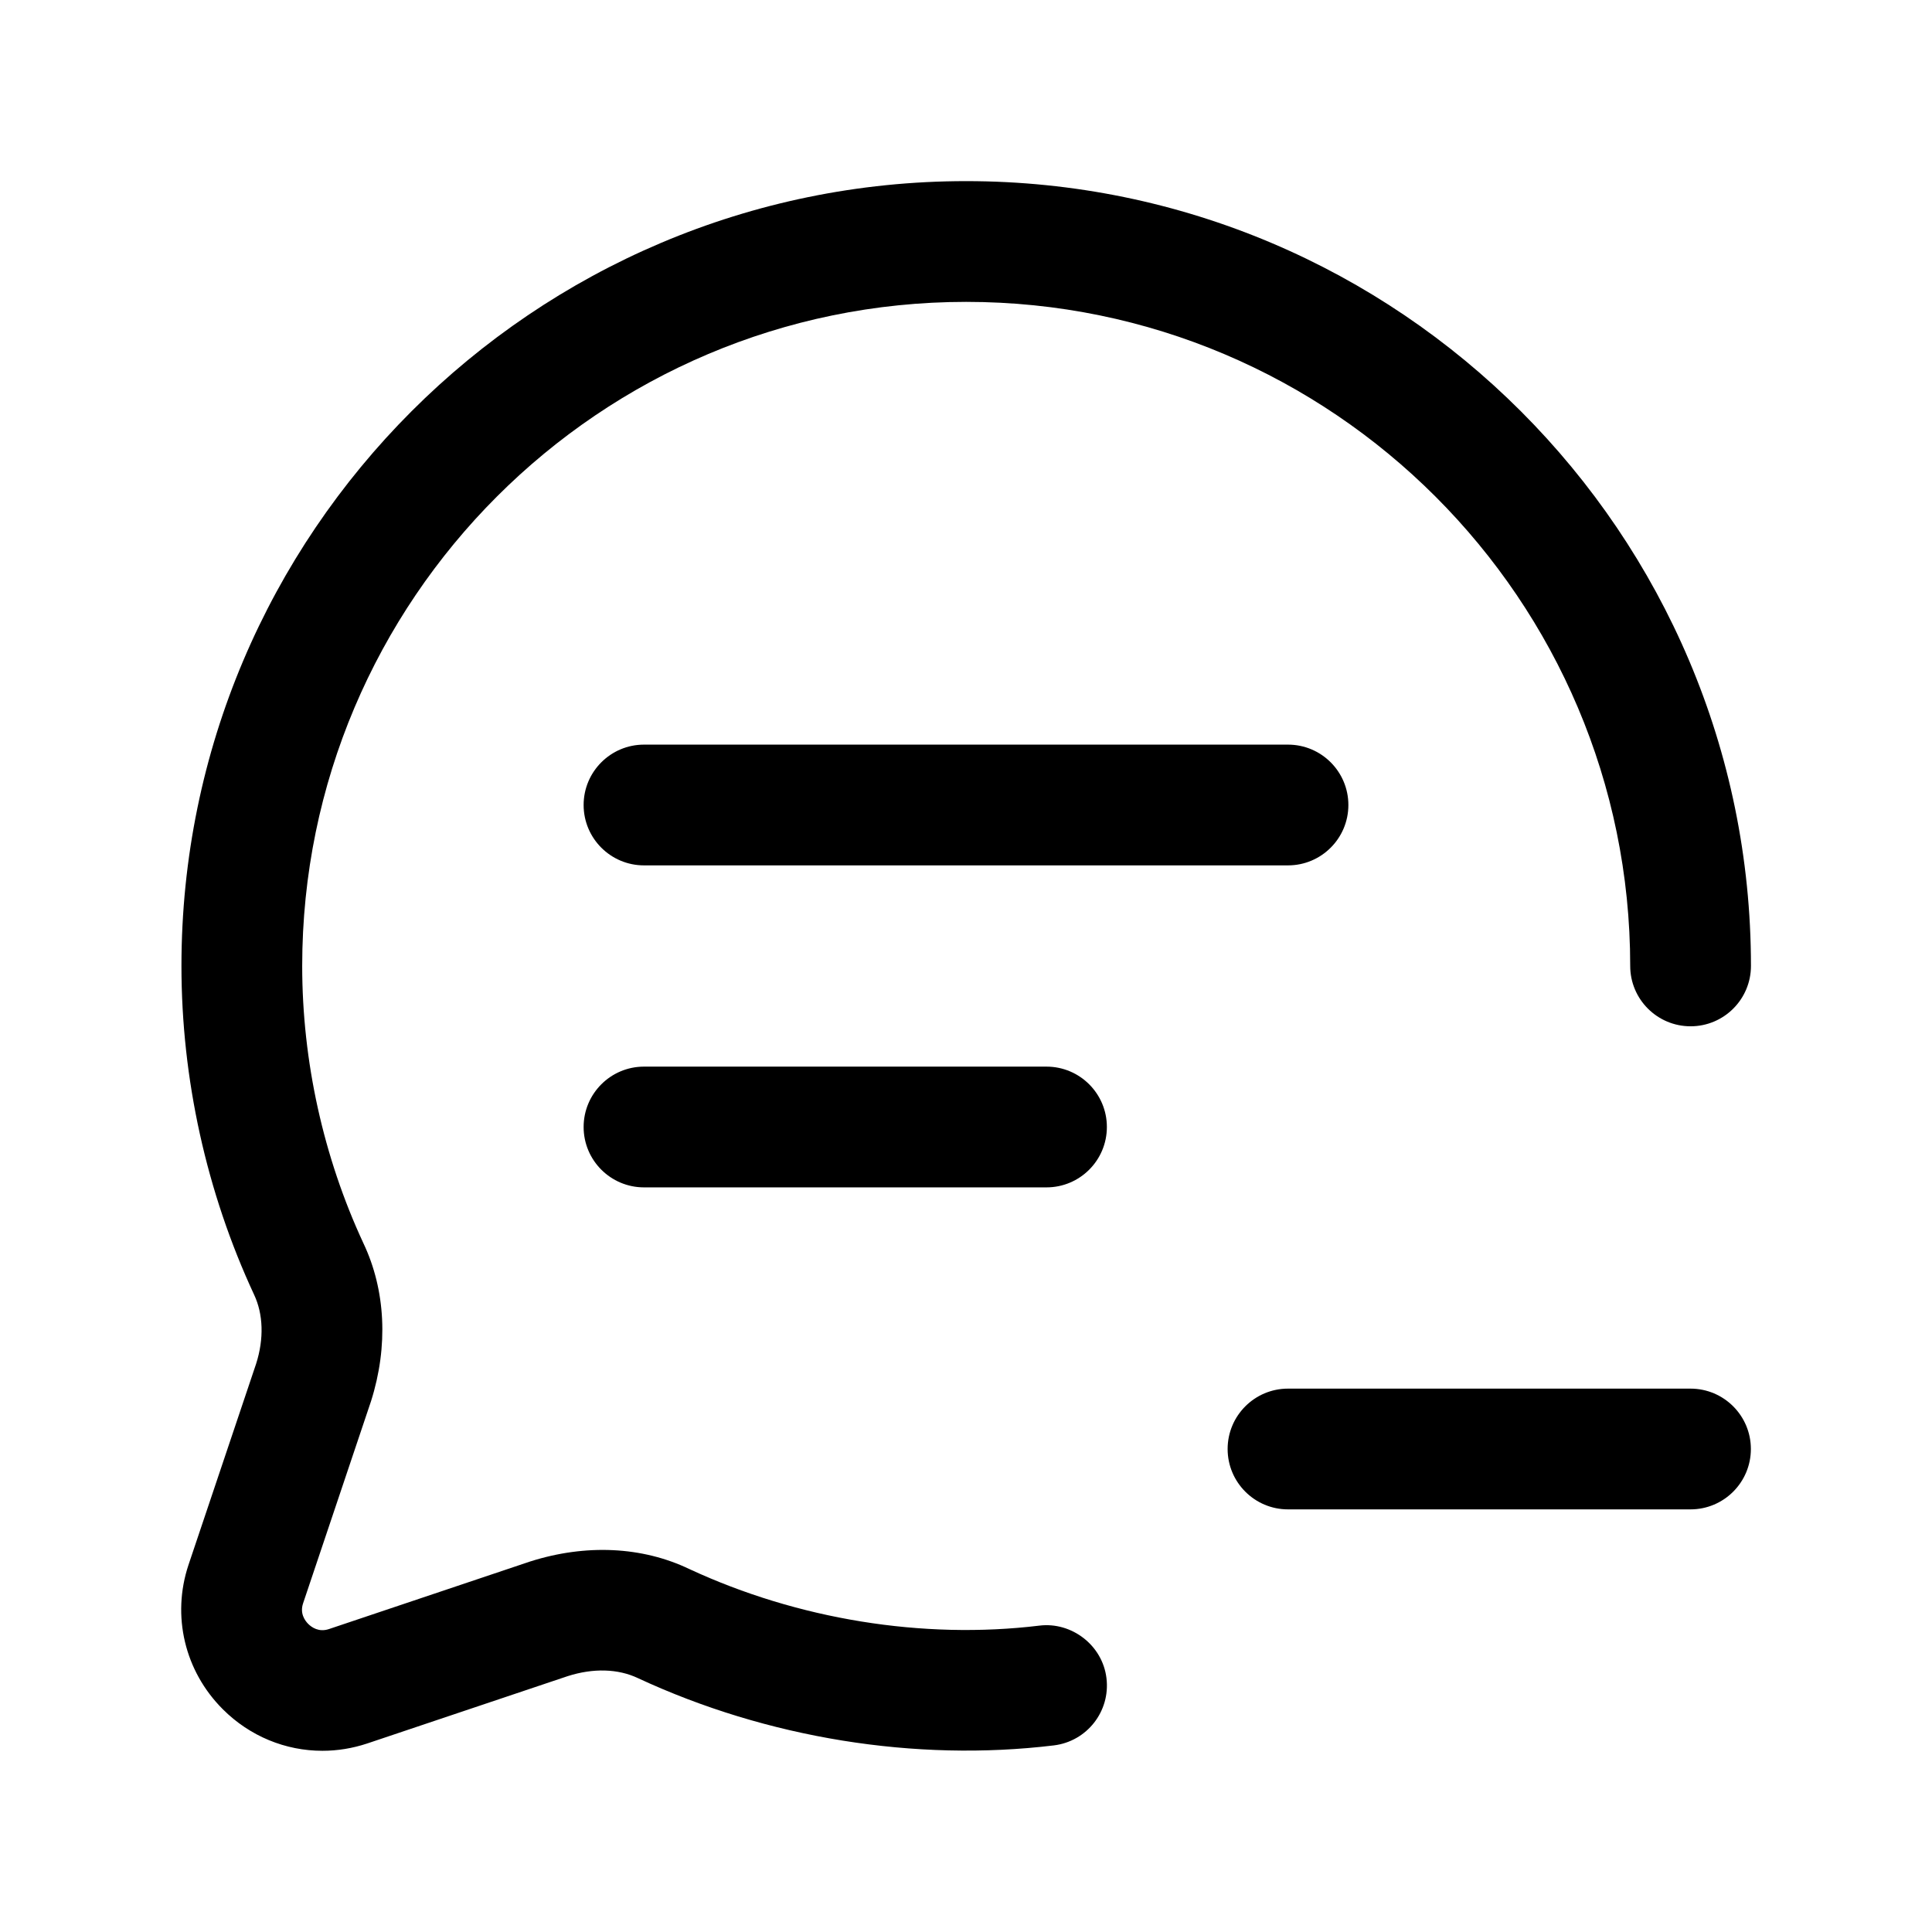 <svg width="24" height="24" viewBox="0 0 24 24" fill="none" xmlns="http://www.w3.org/2000/svg">
<path d="M13.745 20.847C13.795 21.258 13.503 21.632 13.091 21.682C11.371 21.89 9.528 21.592 7.926 20.847C7.678 20.729 7.369 20.72 7.051 20.822L4.562 21.658C4.378 21.719 4.191 21.749 4.005 21.749C3.548 21.749 3.104 21.569 2.768 21.233C2.294 20.76 2.131 20.073 2.341 19.441L3.182 16.94C3.28 16.633 3.271 16.325 3.156 16.082C2.564 14.809 2.254 13.399 2.254 11.999C2.254 6.624 6.627 2.25 12.002 2.25C17.378 2.25 21.751 6.623 21.751 11.999C21.751 12.413 21.415 12.749 21.001 12.749C20.587 12.749 20.251 12.413 20.251 11.999C20.251 7.451 16.551 3.75 12.002 3.75C7.454 3.75 3.754 7.45 3.754 11.999C3.754 13.182 4.017 14.373 4.514 15.443C4.79 16.024 4.826 16.723 4.609 17.406L3.765 19.917C3.723 20.042 3.787 20.131 3.829 20.173C3.871 20.215 3.961 20.279 4.086 20.237L6.584 19.398C7.278 19.177 7.979 19.211 8.565 19.492C9.907 20.115 11.461 20.37 12.912 20.194C13.31 20.145 13.696 20.436 13.745 20.847ZM21 17.25H16C15.586 17.25 15.25 17.586 15.25 18C15.25 18.414 15.586 18.75 16 18.75H21C21.414 18.75 21.75 18.414 21.75 18C21.75 17.586 21.414 17.25 21 17.25ZM8 9.25C7.586 9.25 7.25 9.586 7.25 10C7.25 10.414 7.586 10.75 8 10.75H16C16.414 10.75 16.75 10.414 16.75 10C16.75 9.586 16.414 9.25 16 9.25H8ZM13 13.25H8C7.586 13.25 7.25 13.586 7.25 14C7.25 14.414 7.586 14.75 8 14.75H13C13.414 14.75 13.75 14.414 13.75 14C13.75 13.586 13.414 13.25 13 13.25Z" fill="currentColor"/>
</svg>
